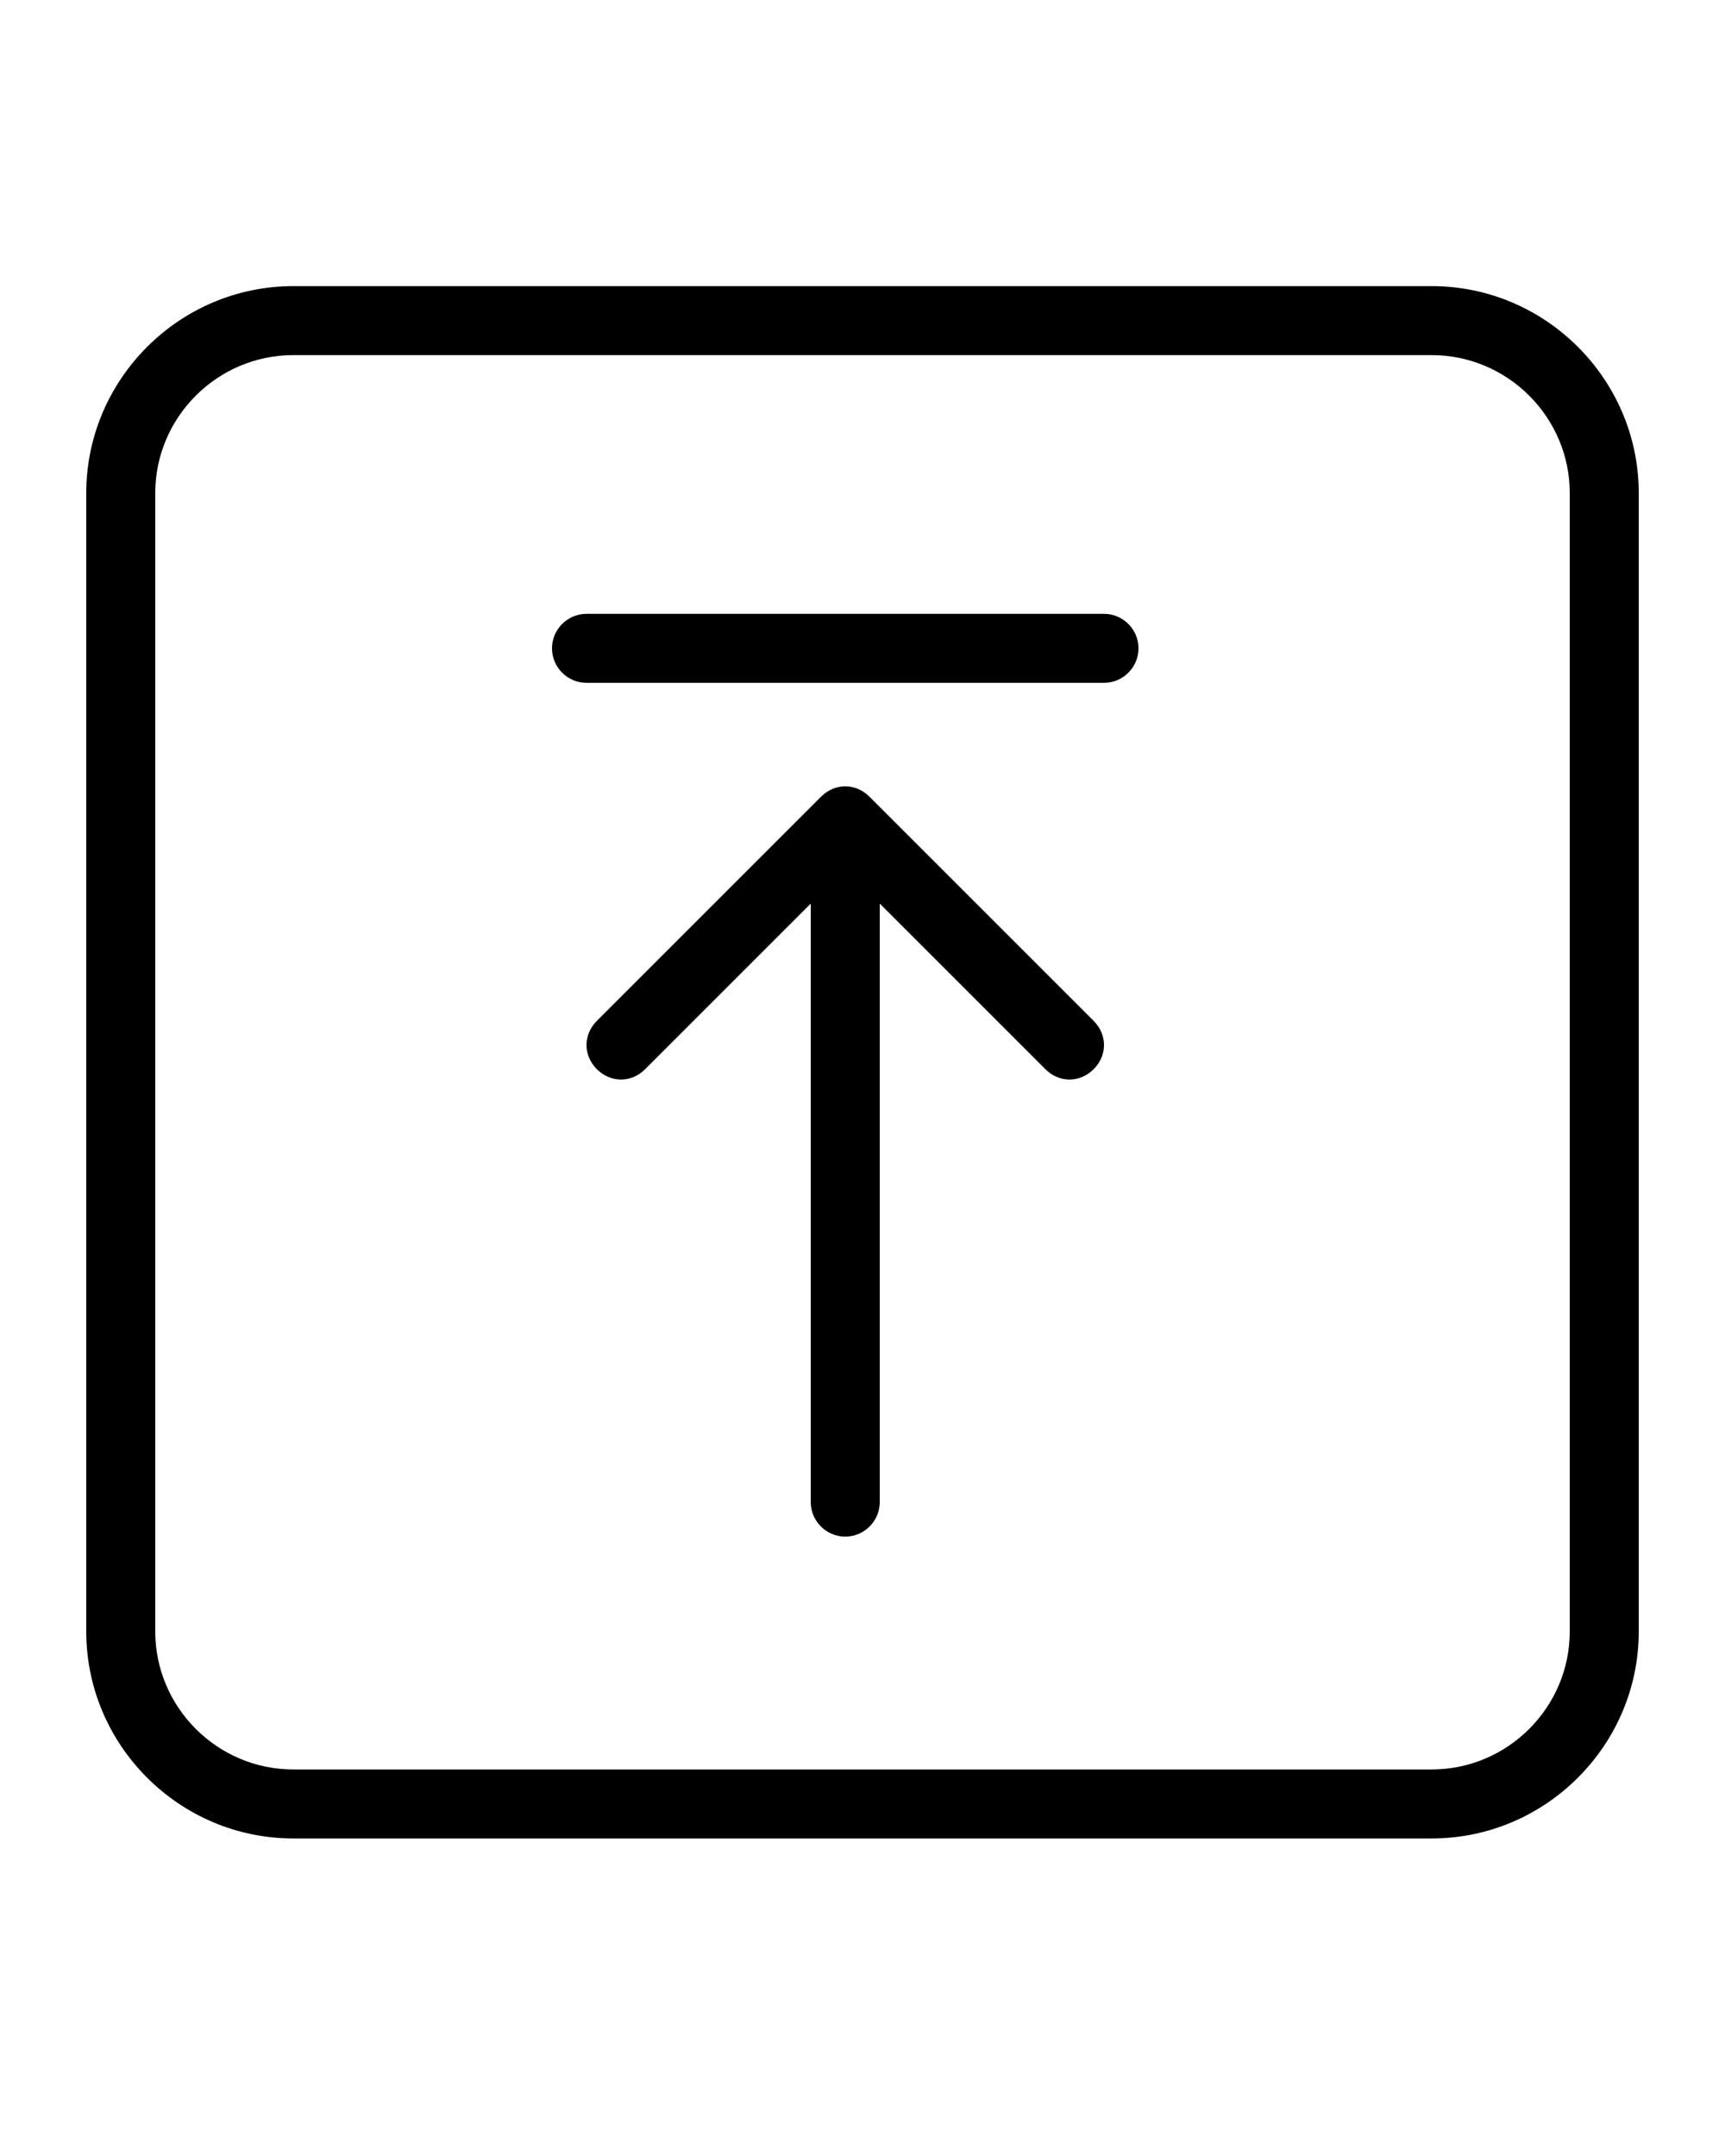 <?xml version="1.0" encoding="UTF-8" standalone="no"?>
<svg
   version="1.1"
   x="0px"
   y="0px"
   viewBox="-255 347 100 125"
   style="enable-background:new -255 347 100 100;"
   xml:space="preserve"
   id="svg4"
   sodipodi:docname="to-top-a.svg"
   inkscape:version="1.3 (0e150ed6c4, 2023-07-21)"
   xmlns:inkscape="http://www.inkscape.org/namespaces/inkscape"
   xmlns:sodipodi="http://sodipodi.sourceforge.net/DTD/sodipodi-0.dtd"
   xmlns="http://www.w3.org/2000/svg"
   xmlns:svg="http://www.w3.org/2000/svg"><defs
     id="defs4" /><sodipodi:namedview
     id="namedview4"
     pagecolor="#ffffff"
     bordercolor="#000000"
     borderopacity="0.25"
     inkscape:showpageshadow="2"
     inkscape:pageopacity="0.0"
     inkscape:pagecheckerboard="0"
     inkscape:deskcolor="#d1d1d1"
     inkscape:zoom="8.888"
     inkscape:cx="50.011251"
     inkscape:cy="56.649415"
     inkscape:window-width="2560"
     inkscape:window-height="1346"
     inkscape:window-x="-11"
     inkscape:window-y="49"
     inkscape:window-maximized="1"
     inkscape:current-layer="svg4" /><title
     id="title1">To Top Outline 1</title><desc
     id="desc1">Created with Sketch.</desc><g
     id="g3"
     transform="translate(0,11.589)"><path
       d="m -172,352 h -66 c -6.6,0 -12,5.4 -12,12 v 66 c 0,6.6 5.4,12 12,12 h 66 c 6.6,0 12,-5.4 12,-12 v -66 c 0,-6.6 -5.4,-12 -12,-12 z m 8,78 c 0,4.4 -3.6,8 -8,8 h -66 c -4.4,0 -8,-3.6 -8,-8 v -66 c 0,-4.4 3.6,-8 8,-8 h 66 c 4.4,0 8,3.6 8,8 z"
       id="path1" /><path
       d="m -204.6,381.6 c -0.8,-0.8 -2,-0.8 -2.8,0 l -13,13 c -0.8,0.8 -0.8,2 0,2.8 0.8,0.8 2,0.8 2.8,0 l 9.6,-9.6 v 34.7 c 0,1.1 0.9,2 2,2 1.1,0 2,-0.9 2,-2 v -34.7 l 9.6,9.6 c 0.8,0.8 2,0.8 2.8,0 0.8,-0.8 0.8,-2 0,-2.8 z"
       id="path2" /><path
       d="m -191,371 h -30 c -1.1,0 -2,0.9 -2,2 0,1.1 0.9,2 2,2 h 30 c 1.1,0 2,-0.9 2,-2 0,-1.1 -0.9,-2 -2,-2 z"
       id="path3" /></g></svg>
